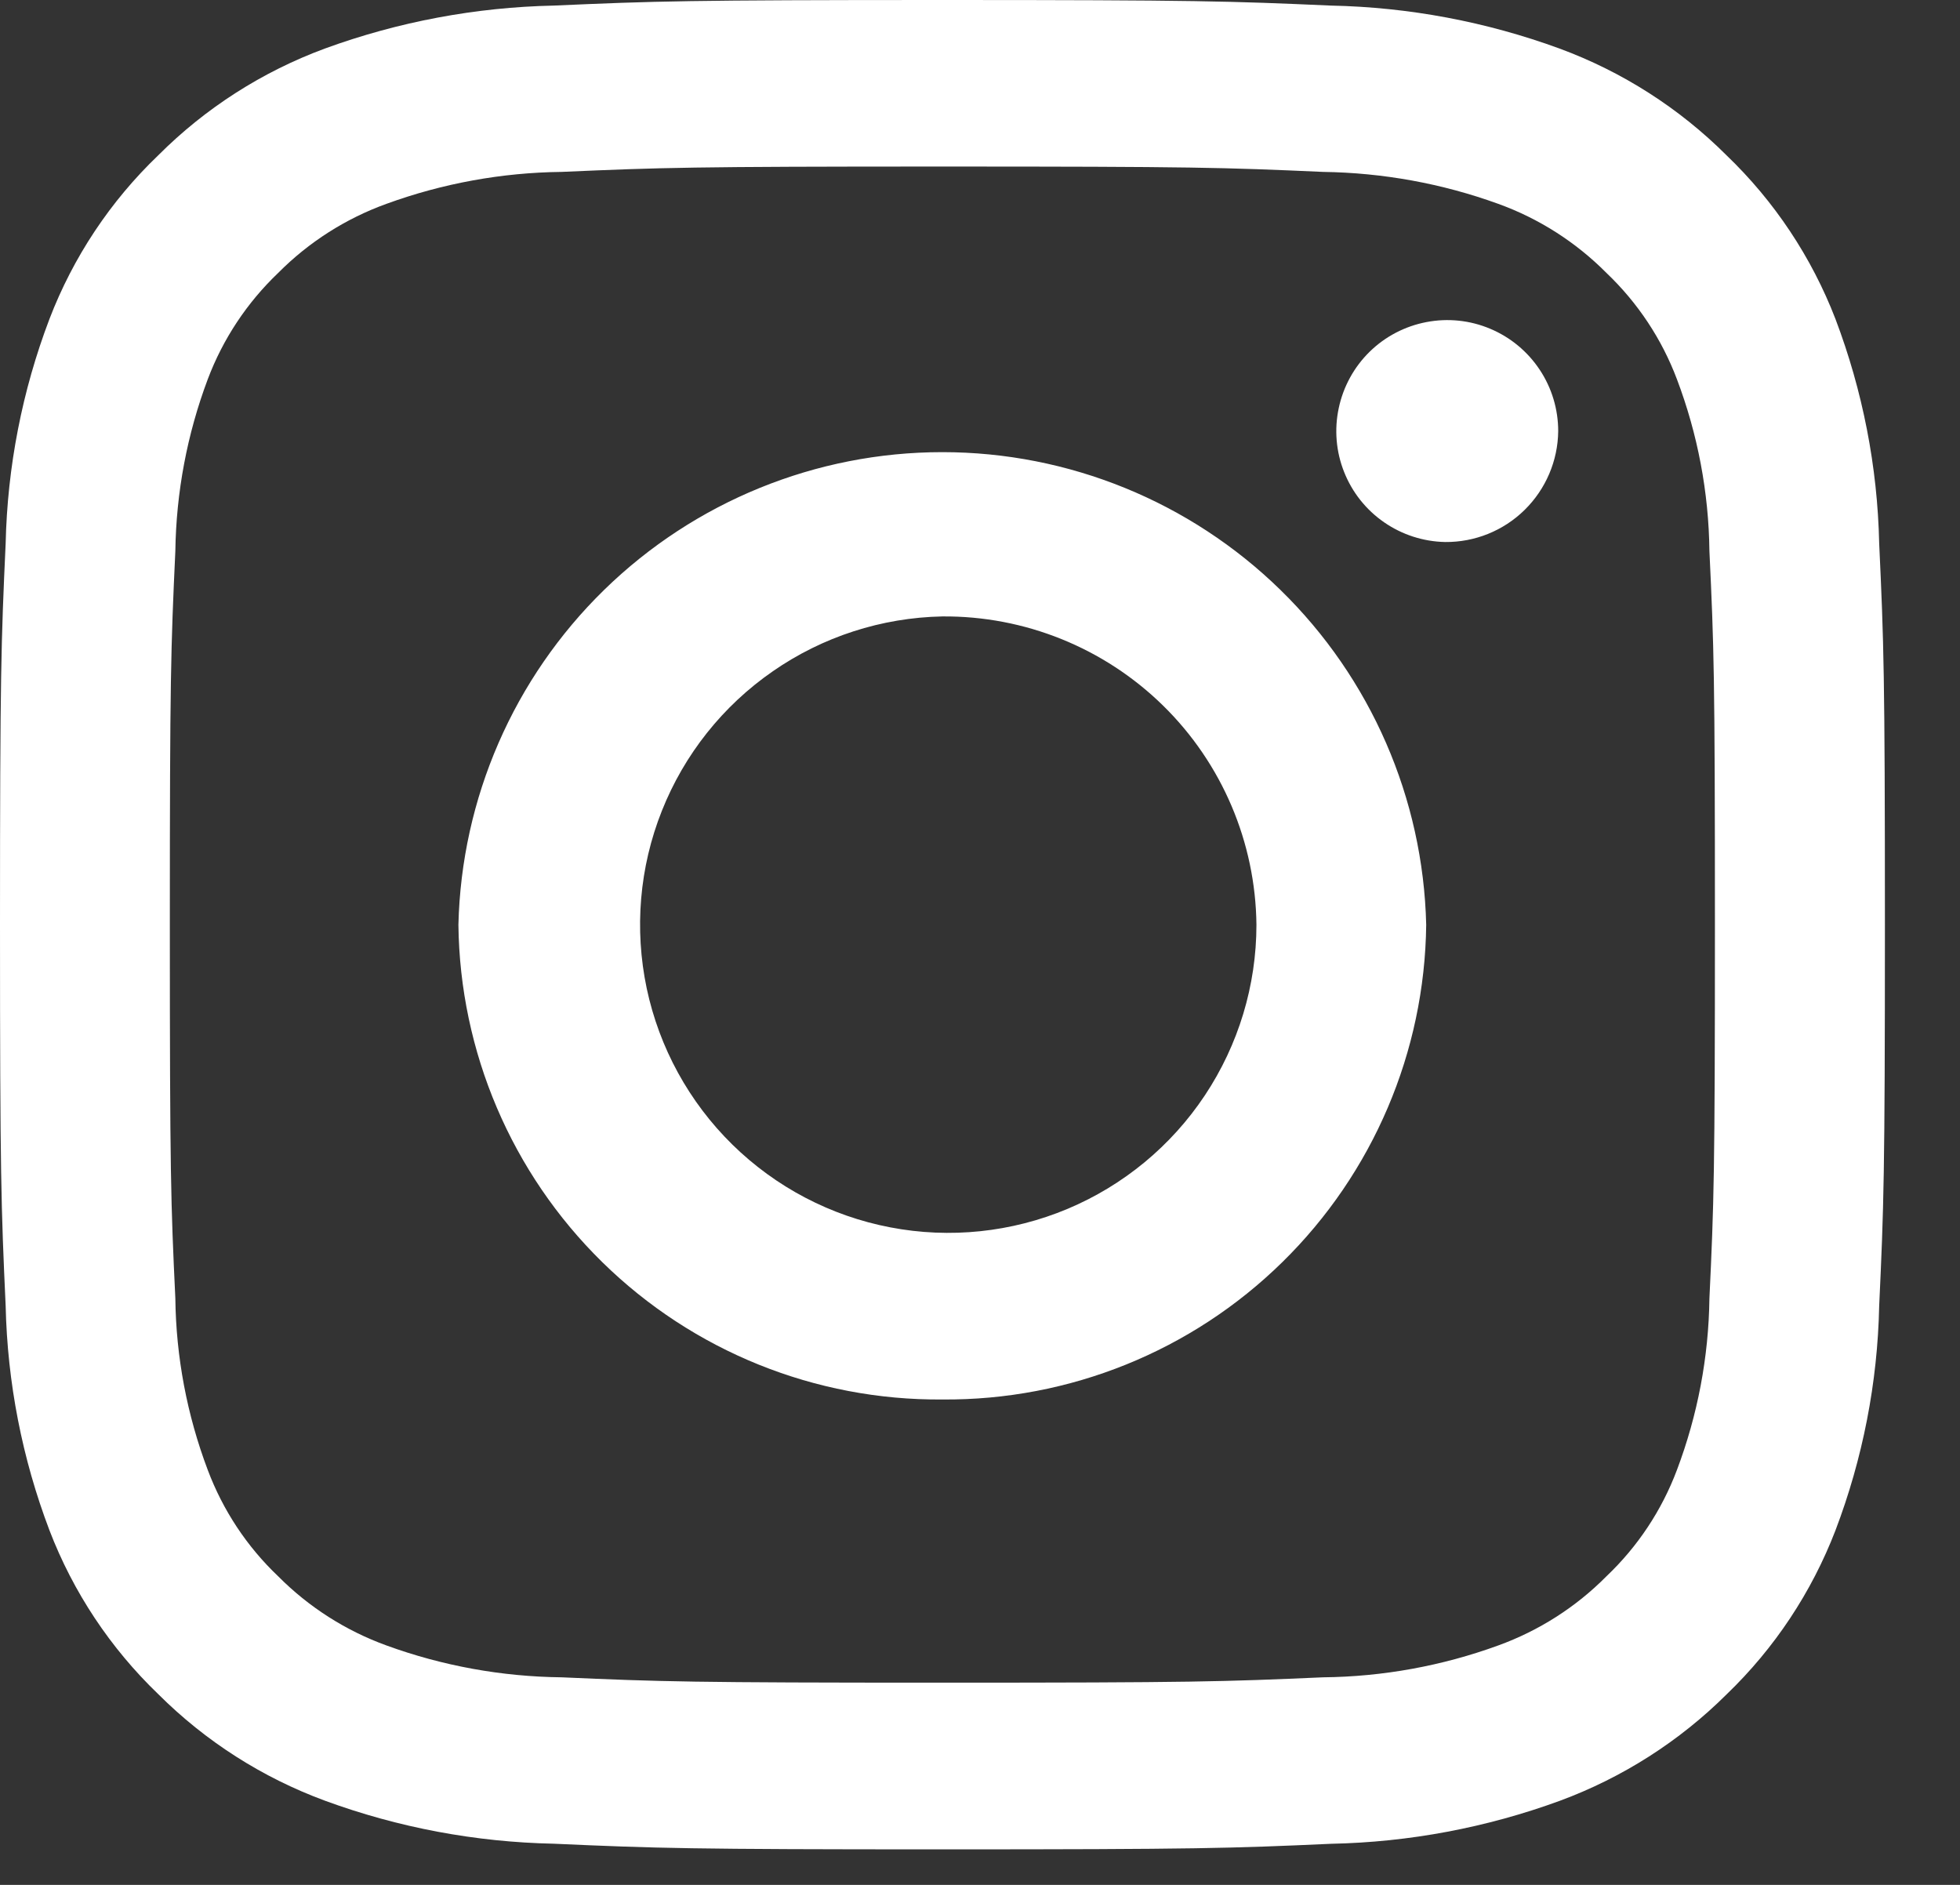 <svg width="26" height="25" viewBox="0 0 26 25" fill="none" xmlns="http://www.w3.org/2000/svg">
<rect x="0" y="0" width="26" height="25" fill="#333333" stroke="none"/>
<path d="M12.5 24.529C9.159 24.529 8.709 24.515 7.346 24.454C6.31 24.433 5.285 24.241 4.312 23.884C3.481 23.578 2.726 23.096 2.099 22.47C1.464 21.86 0.971 21.118 0.656 20.297C0.294 19.345 0.098 18.338 0.075 17.32C0.015 16.012 0 15.577 0 12.265C0 8.952 0.015 8.516 0.075 7.208C0.098 6.19 0.294 5.183 0.656 4.231C0.971 3.41 1.464 2.668 2.099 2.06C2.725 1.433 3.48 0.95 4.312 0.643C5.285 0.288 6.31 0.096 7.346 0.074C8.681 0.015 9.125 0 12.502 0C15.879 0 16.317 0.015 17.654 0.074C18.69 0.095 19.715 0.288 20.688 0.644C21.52 0.951 22.276 1.434 22.903 2.06C23.538 2.669 24.031 3.41 24.348 4.231C24.709 5.183 24.906 6.19 24.928 7.208C24.989 8.516 25.004 8.951 25.004 12.265C25.004 15.578 24.989 16.01 24.928 17.32C24.907 18.339 24.71 19.346 24.348 20.298C24.032 21.119 23.54 21.861 22.906 22.471C22.278 23.096 21.522 23.578 20.691 23.885C19.718 24.241 18.693 24.434 17.657 24.455C16.326 24.515 15.883 24.529 12.5 24.529ZM12.5 2.209C9.168 2.209 8.775 2.222 7.449 2.28C6.657 2.289 5.872 2.432 5.128 2.703C4.587 2.898 4.096 3.211 3.69 3.62C3.277 4.014 2.957 4.496 2.756 5.03C2.482 5.759 2.337 6.53 2.326 7.309C2.266 8.607 2.253 8.994 2.253 12.265C2.253 15.574 2.266 15.957 2.326 17.221C2.335 17.999 2.481 18.769 2.756 19.497C2.957 20.032 3.276 20.514 3.69 20.907C4.096 21.316 4.587 21.629 5.128 21.825C5.872 22.096 6.657 22.238 7.449 22.247C8.772 22.305 9.168 22.318 12.5 22.318C15.832 22.318 16.225 22.305 17.551 22.247C18.344 22.239 19.129 22.096 19.873 21.825C20.414 21.629 20.905 21.316 21.31 20.907C21.724 20.514 22.044 20.032 22.245 19.497C22.52 18.769 22.666 17.999 22.676 17.221C22.736 15.955 22.749 15.572 22.749 12.265C22.749 8.958 22.736 8.573 22.676 7.309C22.667 6.53 22.521 5.759 22.245 5.03C22.044 4.496 21.724 4.014 21.31 3.62C20.905 3.212 20.414 2.898 19.873 2.703C19.128 2.433 18.343 2.291 17.551 2.28C16.229 2.221 15.832 2.209 12.5 2.209ZM12.5 18.562C10.814 18.576 9.192 17.921 7.989 16.74C6.786 15.56 6.1 13.95 6.081 12.265C6.121 10.589 6.815 8.995 8.014 7.824C9.214 6.653 10.824 5.997 12.5 5.997C14.176 5.997 15.786 6.653 16.985 7.824C18.185 8.995 18.879 10.589 18.919 12.265C18.9 13.95 18.214 15.56 17.011 16.74C15.808 17.921 14.186 18.576 12.5 18.562ZM12.5 8.176C11.695 8.192 10.912 8.445 10.251 8.904C9.589 9.362 9.077 10.006 8.78 10.754C8.482 11.502 8.413 12.322 8.579 13.11C8.746 13.897 9.141 14.618 9.716 15.182C10.291 15.746 11.019 16.128 11.81 16.279C12.601 16.431 13.419 16.345 14.161 16.034C14.904 15.722 15.538 15.198 15.983 14.528C16.429 13.857 16.667 13.07 16.667 12.265C16.655 11.17 16.21 10.125 15.429 9.359C14.648 8.593 13.594 8.167 12.5 8.176ZM19.169 7.189C18.88 7.183 18.598 7.092 18.36 6.927C18.121 6.762 17.937 6.53 17.83 6.26C17.723 5.991 17.698 5.696 17.759 5.412C17.819 5.129 17.961 4.869 18.168 4.666C18.375 4.463 18.638 4.326 18.922 4.272C19.207 4.217 19.502 4.248 19.769 4.361C20.036 4.473 20.264 4.662 20.424 4.903C20.585 5.145 20.67 5.428 20.67 5.718C20.666 6.112 20.505 6.488 20.224 6.764C19.943 7.04 19.563 7.193 19.169 7.189Z" fill="white"/>
</svg>
